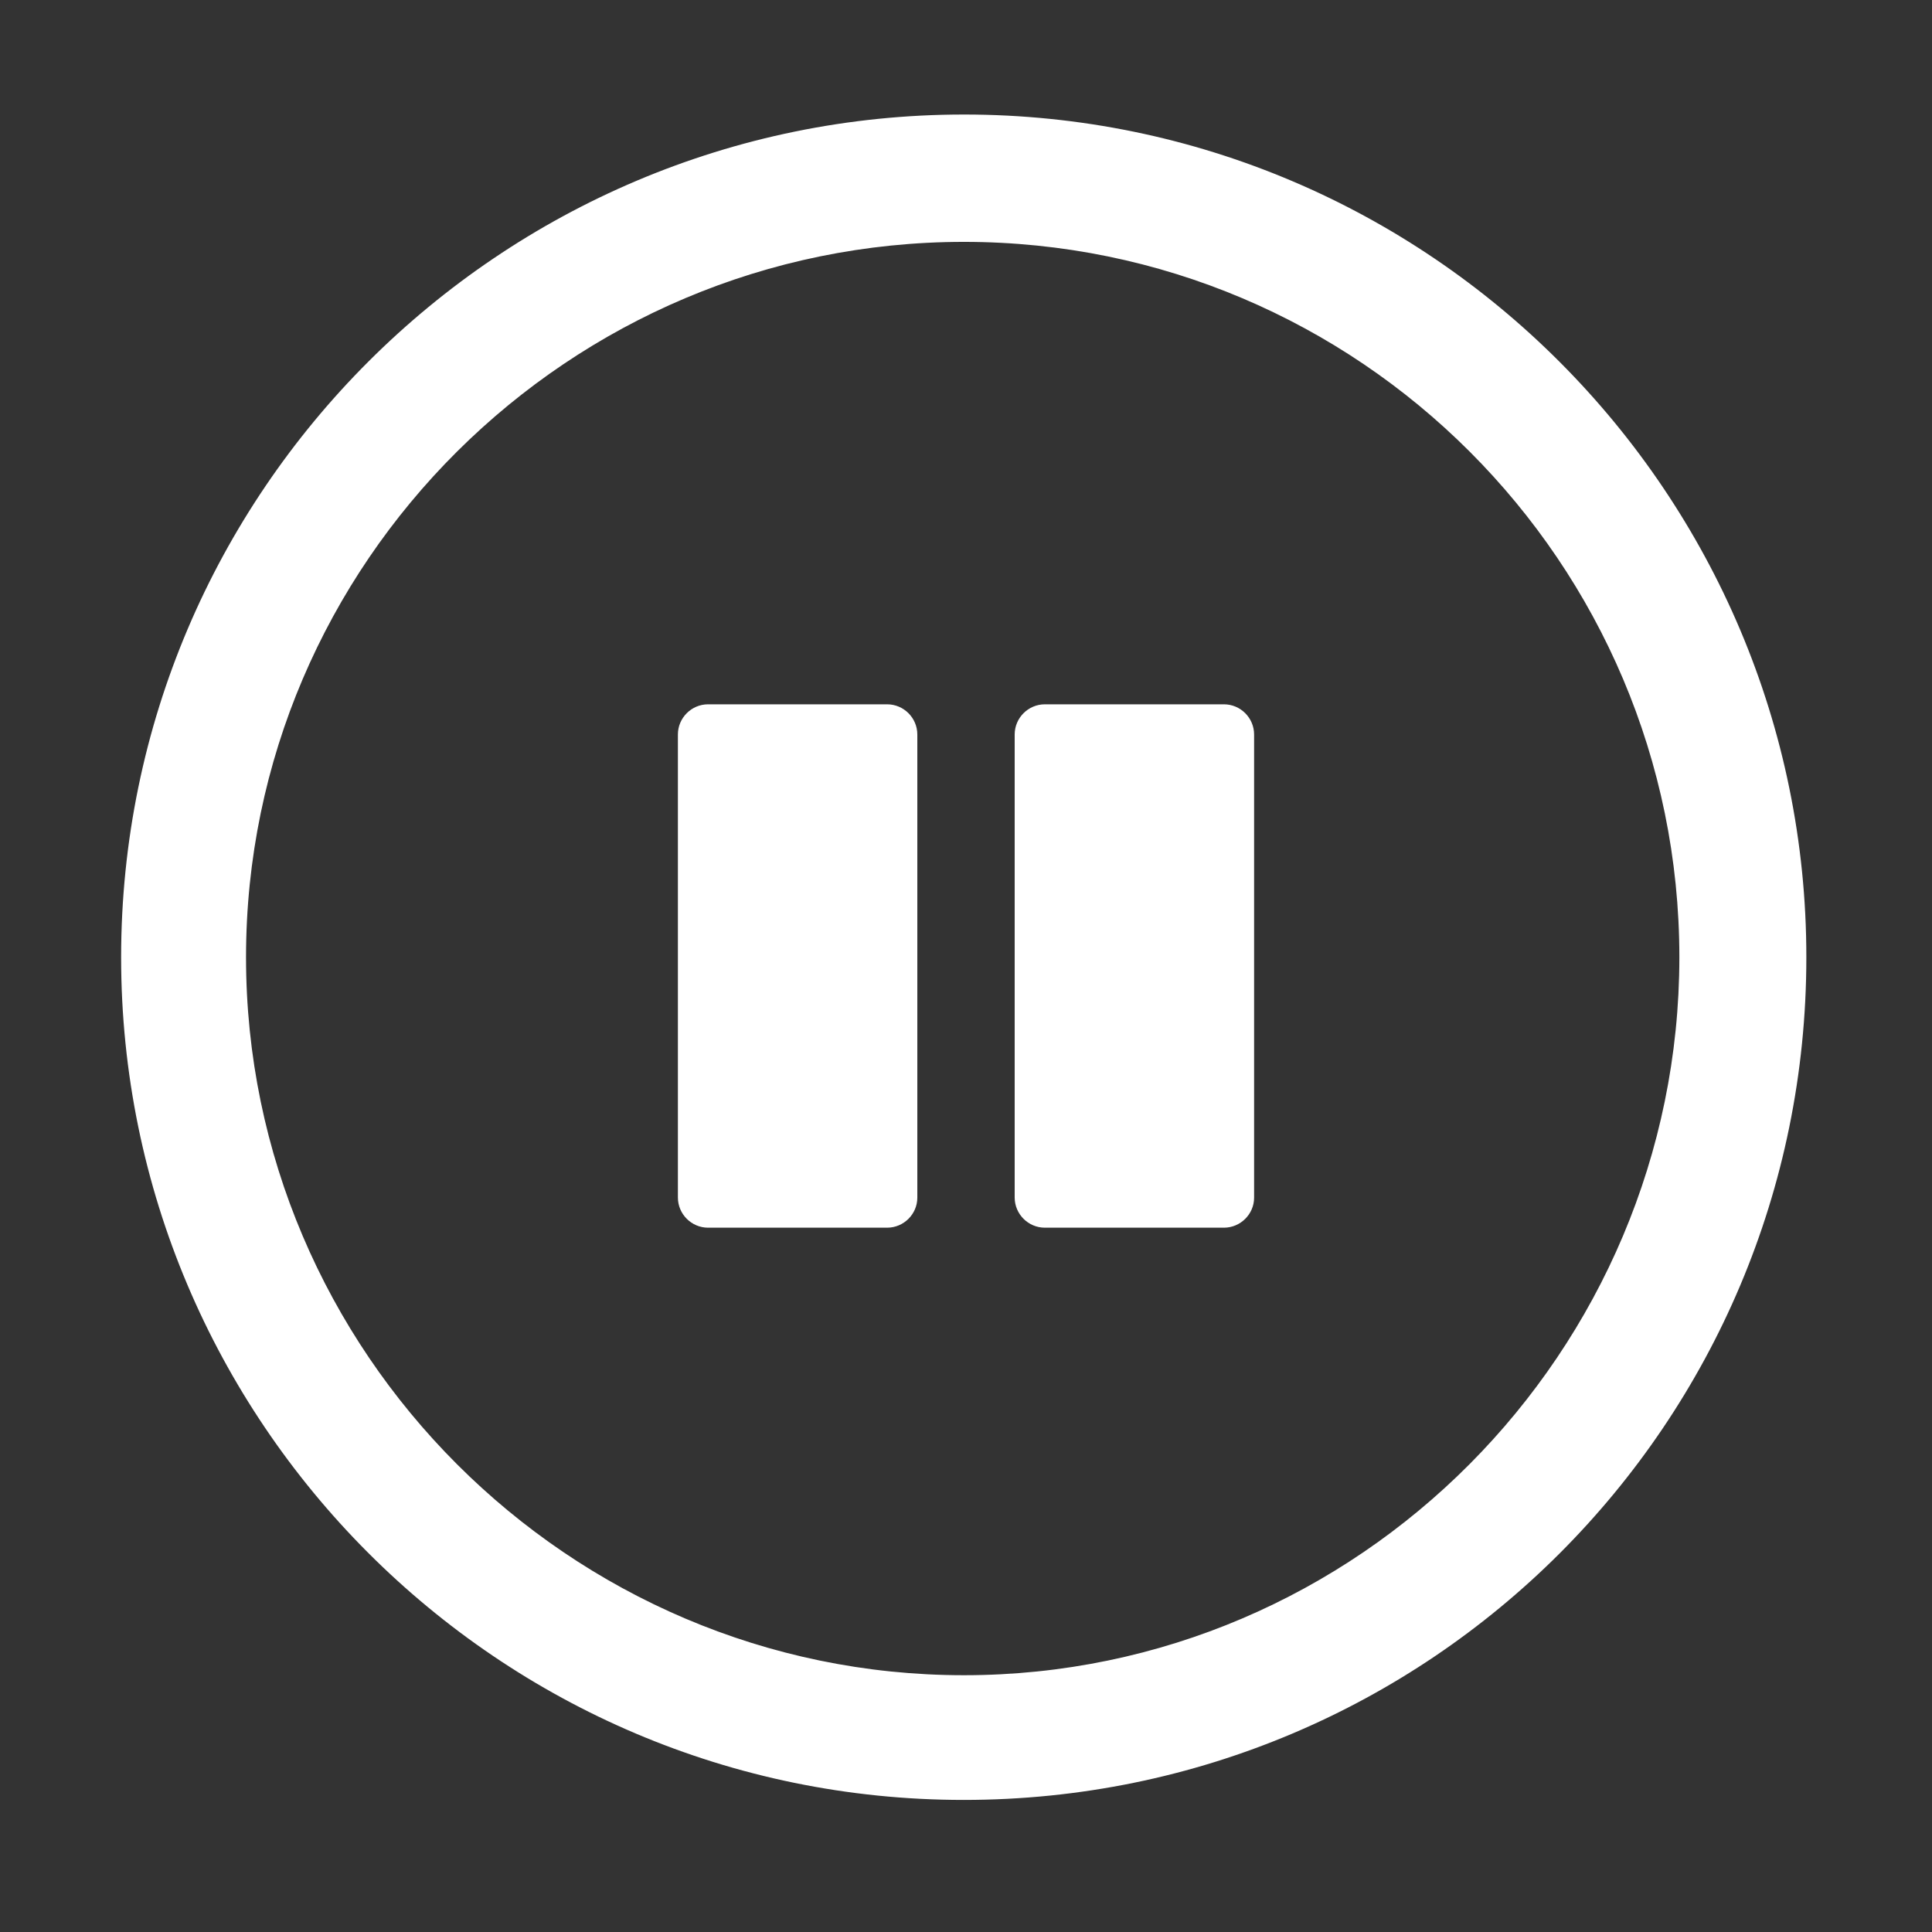 <?xml version="1.0" standalone="no"?><!DOCTYPE svg PUBLIC "-//W3C//DTD SVG 1.1//EN" "http://www.w3.org/Graphics/SVG/1.1/DTD/svg11.dtd"><svg class="icon" width="48px" height="48.00px" viewBox="0 0 1024 1024" version="1.1" xmlns="http://www.w3.org/2000/svg"><rect x="0" y="0" width="1024" height="1024" fill="#333333" stroke="none"/><path d="M510.9 60.7c-245.6 0-446.7 199.8-446.7 446.7C64.2 753 263.9 954 510.8 954s446.6-199.7 446.6-446.6c0.1-245.6-199.6-446.7-446.5-446.7z m0 827.2c-209.2 0-380.5-171.4-380.5-380.5 0-209.2 171.4-379.2 380.5-379.2 209.2 0 379.2 170 379.2 379.2C890 716.5 720 887.9 510.9 887.9z" fill="#ffffff" /><path d="M470.2 650.7h-94.9c-8.8 0-16-7.2-16-16V389.3c0-8.8 7.2-16 16-16h94.9c8.8 0 16 7.2 16 16v245.5c0 8.7-7.2 15.9-16 15.9zM648.7 650.7h-94.9c-8.8 0-16-7.2-16-16V389.3c0-8.8 7.2-16 16-16h94.9c8.8 0 16 7.2 16 16v245.5c0 8.7-7.2 15.9-16 15.9z" fill="#ffffff" /></svg>